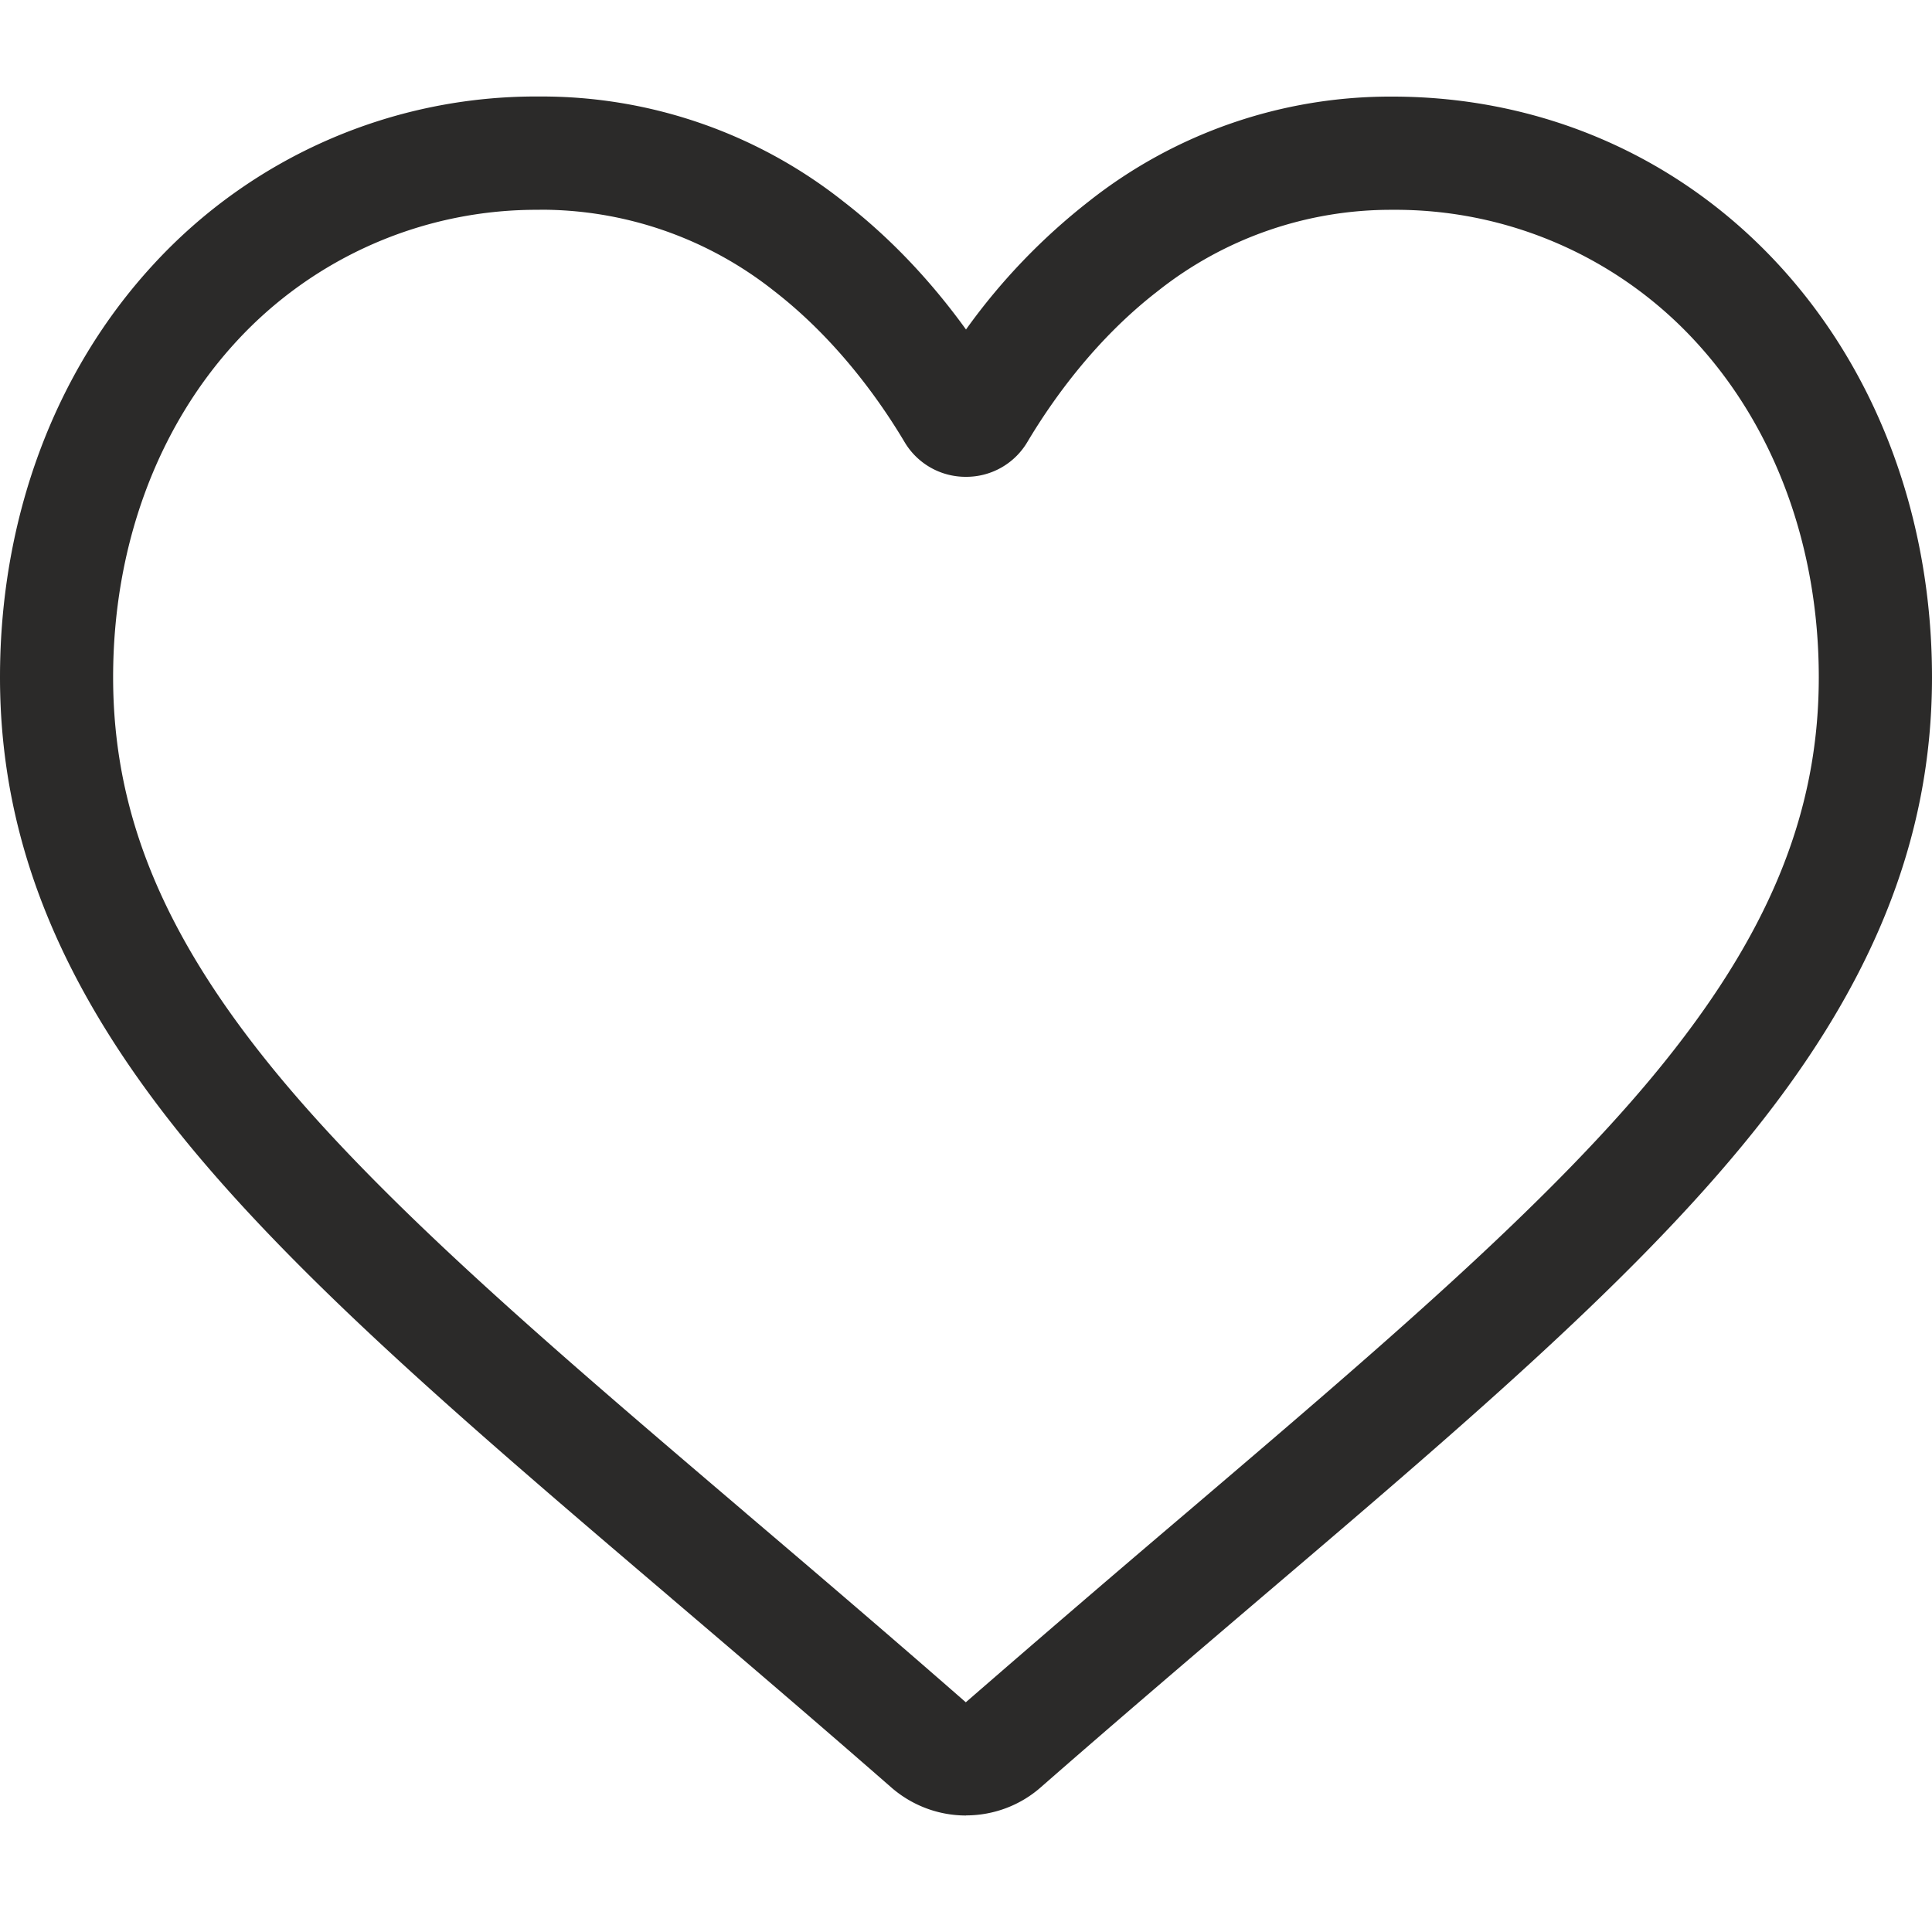 <svg width="20" height="20" fill="none" xmlns="http://www.w3.org/2000/svg"><g clip-path="url(#clip0_2009_5136)"><path d="M10 18.794c-.285 0-.56-.104-.774-.291-.808-.706-1.586-1.37-2.274-1.956l-.003-.003c-2.015-1.717-3.755-3.2-4.966-4.66C.63 10.25 0 8.701 0 7.01c0-1.644.563-3.16 1.586-4.27a5.378 5.378 0 014-1.741A5.03 5.03 0 018.73 2.085c.47.363.896.808 1.27 1.326a6.43 6.43 0 011.271-1.326A5.03 5.03 0 0114.413 1c1.544 0 2.965.618 4 1.741C19.436 3.851 20 5.367 20 7.011c0 1.691-.63 3.24-1.984 4.872-1.21 1.461-2.95 2.944-4.965 4.66-.688.587-1.469 1.252-2.278 1.96-.214.188-.49.29-.773.29zM5.587 2.172a4.22 4.22 0 00-3.14 1.363c-.823.893-1.276 2.127-1.276 3.476 0 1.422.529 2.694 1.714 4.125 1.146 1.382 2.85 2.835 4.823 4.516l.004.004c.69.587 1.472 1.254 2.286 1.966a272.39 272.39 0 012.293-1.97c1.973-1.682 3.677-3.134 4.823-4.516 1.185-1.43 1.714-2.703 1.714-4.125 0-1.349-.453-2.583-1.276-3.476a4.22 4.22 0 00-3.14-1.363 3.88 3.88 0 00-2.425.84c-.643.496-1.09 1.124-1.352 1.564a.734.734 0 01-.635.36.734.734 0 01-.636-.36c-.262-.44-.71-1.068-1.352-1.565a3.885 3.885 0 00-2.425-.84z" fill="#2B2A29"/></g><defs><clipPath id="clip0_2009_5136"><path fill="#fff" d="M0 0h20v20H0z"/></clipPath></defs></svg>